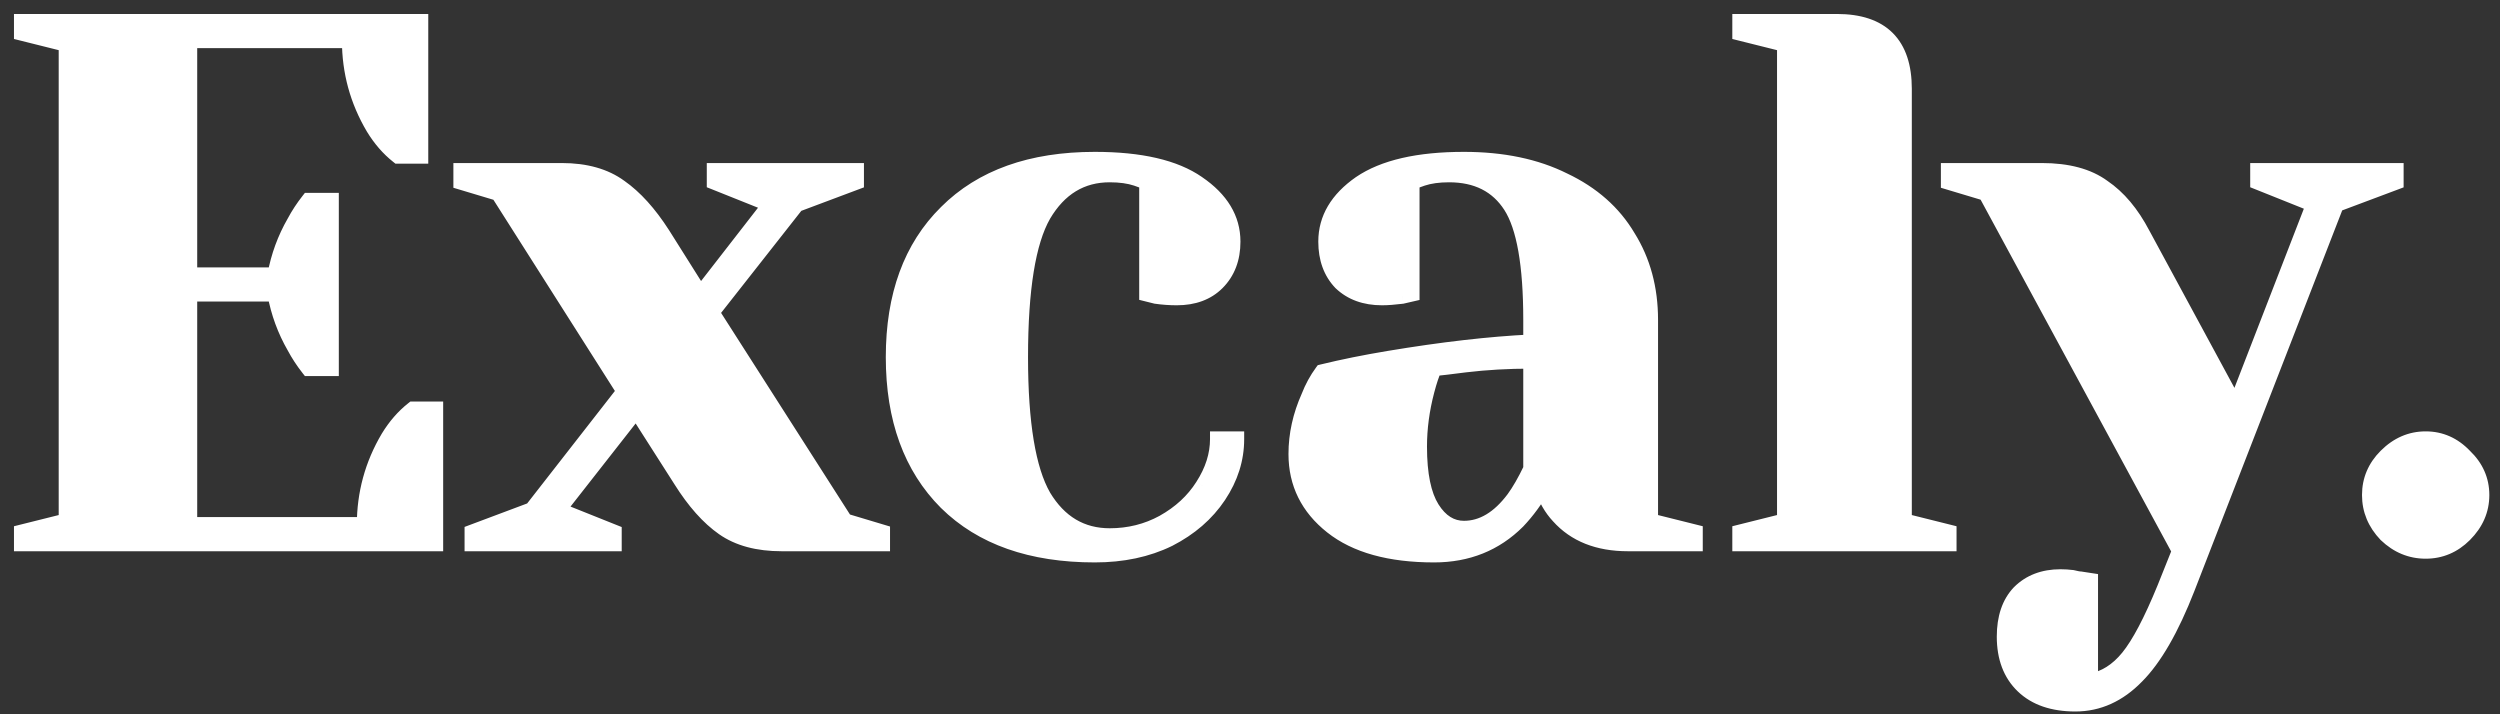 <svg width="161" height="46" viewBox="0 0 161 46" fill="none" xmlns="http://www.w3.org/2000/svg">
<rect x="0" y="0" width="161" height="46" fill="#333333" stroke="none"/>
<path d="M1.4 34.28L4.28 33.56V2.84L1.4 2.12V1.4H27.08V10.04H25.64C25.032 9.56 24.504 8.952 24.056 8.216C23.032 6.488 22.52 4.616 22.52 2.6H12.2V17.72H17.72C17.944 16.504 18.36 15.368 18.968 14.312C19.224 13.832 19.528 13.368 19.88 12.92H21.32V23.72H19.88C19.528 23.272 19.224 22.808 18.968 22.328C18.36 21.272 17.944 20.136 17.72 18.92H12.2V33.8H23.48C23.48 31.784 23.992 29.912 25.016 28.184C25.464 27.448 25.992 26.84 26.6 26.36H28.04V35H1.4V34.28ZM30.418 34.28L34.258 32.84L40.209 25.208L32.097 12.44L29.698 11.72V11H36.178C37.714 11 38.962 11.352 39.922 12.056C40.882 12.728 41.794 13.736 42.657 15.08L45.105 18.968L49.617 13.16L46.017 11.72V11H55.138V11.72L51.297 13.16L45.825 20.12L54.417 33.56L56.818 34.28V35H50.337C48.801 35 47.553 34.664 46.593 33.992C45.633 33.32 44.721 32.296 43.858 30.92L40.977 26.408L35.938 32.84L39.538 34.28V35H30.418V34.28ZM70.505 35.72C66.409 35.72 63.225 34.6 60.953 32.36C58.681 30.088 57.545 26.968 57.545 23C57.545 19.032 58.681 15.928 60.953 13.688C63.225 11.416 66.409 10.28 70.505 10.28C73.449 10.28 75.657 10.792 77.129 11.816C78.633 12.84 79.385 14.088 79.385 15.56C79.385 16.648 79.049 17.528 78.377 18.2C77.737 18.84 76.873 19.16 75.785 19.16C75.337 19.16 74.889 19.128 74.441 19.064L73.865 18.92V11.72L73.193 11.48C72.713 11.32 72.137 11.24 71.465 11.24C69.641 11.24 68.217 12.104 67.193 13.832C66.201 15.56 65.705 18.616 65.705 23C65.705 27.256 66.201 30.248 67.193 31.976C68.217 33.672 69.641 34.52 71.465 34.52C72.713 34.52 73.865 34.232 74.921 33.656C76.009 33.048 76.857 32.264 77.465 31.304C78.105 30.312 78.425 29.304 78.425 28.28H79.625C79.625 29.56 79.241 30.776 78.473 31.928C77.705 33.08 76.633 34.008 75.257 34.712C73.881 35.384 72.297 35.72 70.505 35.72ZM92.358 35.72C89.51 35.72 87.318 35.112 85.782 33.896C84.246 32.68 83.478 31.128 83.478 29.24C83.478 27.992 83.75 26.76 84.294 25.544C84.518 24.968 84.806 24.44 85.158 23.96C86.47 23.64 87.894 23.352 89.43 23.096C92.886 22.52 95.942 22.168 98.598 22.04V20.6C98.598 17.048 98.166 14.6 97.302 13.256C96.438 11.912 95.11 11.24 93.318 11.24C92.646 11.24 92.07 11.32 91.59 11.48L90.918 11.72V18.92L90.294 19.064C89.782 19.128 89.35 19.16 88.998 19.16C87.91 19.16 87.03 18.84 86.358 18.2C85.718 17.528 85.398 16.648 85.398 15.56C85.398 14.088 86.134 12.84 87.606 11.816C89.11 10.792 91.334 10.28 94.278 10.28C96.774 10.28 98.918 10.728 100.71 11.624C102.534 12.488 103.91 13.704 104.838 15.272C105.798 16.808 106.278 18.584 106.278 20.6V33.56L109.158 34.28V35H104.838C102.918 35 101.43 34.408 100.374 33.224C99.926 32.744 99.574 32.136 99.318 31.4C98.87 32.2 98.342 32.92 97.734 33.56C96.294 35 94.502 35.72 92.358 35.72ZM94.278 34.04C95.462 34.04 96.534 33.4 97.494 32.12C97.846 31.64 98.214 31 98.598 30.2V23.24C97.126 23.24 95.718 23.32 94.374 23.48C93.382 23.608 92.71 23.688 92.358 23.72C92.198 24.072 92.038 24.552 91.878 25.16C91.558 26.376 91.398 27.576 91.398 28.76C91.398 30.552 91.67 31.88 92.214 32.744C92.758 33.608 93.446 34.04 94.278 34.04ZM112.061 34.28L114.941 33.56V2.84L112.061 2.12V1.4H118.301C121.181 1.4 122.621 2.84 122.621 5.72V33.56L125.501 34.28V35H112.061V34.28ZM133.653 45.32C132.213 45.32 131.093 44.936 130.293 44.168C129.493 43.4 129.093 42.344 129.093 41C129.093 39.784 129.413 38.84 130.053 38.168C130.725 37.496 131.605 37.16 132.693 37.16C132.949 37.16 133.205 37.176 133.461 37.208C133.717 37.272 133.893 37.304 133.989 37.304L134.613 37.4V43.88C135.541 43.72 136.357 43.208 137.061 42.344C137.765 41.48 138.549 39.992 139.413 37.88L140.373 35.48L127.893 12.44L125.493 11.72V11H131.493C133.157 11 134.469 11.352 135.429 12.056C136.421 12.728 137.269 13.736 137.973 15.08L143.973 26.168L149.013 13.16L145.413 11.72V11H154.293V11.72L150.453 13.16L140.853 37.88C139.829 40.504 138.741 42.392 137.589 43.544C136.437 44.728 135.125 45.32 133.653 45.32ZM156.213 35.48C155.253 35.48 154.405 35.128 153.669 34.424C152.965 33.688 152.613 32.84 152.613 31.88C152.613 30.92 152.965 30.088 153.669 29.384C154.405 28.648 155.253 28.28 156.213 28.28C157.173 28.28 158.005 28.648 158.709 29.384C159.445 30.088 159.813 30.92 159.813 31.88C159.813 32.84 159.445 33.688 158.709 34.424C158.005 35.128 157.173 35.48 156.213 35.48Z" fill="white"/>
<path d="M1.4 34.28L1.279 33.795L0.9 33.89V34.28H1.4ZM4.28 33.56L4.401 34.045L4.78 33.95V33.56H4.28ZM4.28 2.84H4.78V2.45L4.401 2.355L4.28 2.84ZM1.4 2.12H0.9V2.51L1.279 2.605L1.4 2.12ZM1.4 1.4V0.9H0.9V1.4H1.4ZM27.08 1.4H27.58V0.9H27.08V1.4ZM27.08 10.04V10.54H27.58V10.04H27.08ZM25.64 10.04L25.33 10.432L25.466 10.54H25.64V10.04ZM24.056 8.216L23.626 8.471L23.629 8.476L24.056 8.216ZM22.52 2.6H23.02V2.1H22.52V2.6ZM12.2 2.6V2.1H11.7V2.6H12.2ZM12.2 17.72H11.7V18.22H12.2V17.72ZM17.72 17.72V18.22H18.136L18.212 17.811L17.72 17.72ZM18.968 14.312L19.401 14.562L19.405 14.555L19.409 14.547L18.968 14.312ZM19.88 12.92V12.42H19.637L19.487 12.611L19.88 12.92ZM21.32 12.92H21.82V12.42H21.32V12.92ZM21.32 23.72V24.22H21.82V23.72H21.32ZM19.88 23.72L19.487 24.029L19.637 24.22H19.88V23.72ZM18.968 22.328L19.409 22.093L19.405 22.085L19.401 22.078L18.968 22.328ZM17.72 18.92L18.212 18.829L18.136 18.42H17.72V18.92ZM12.2 18.92V18.42H11.7V18.92H12.2ZM12.2 33.8H11.7V34.3H12.2V33.8ZM23.48 33.8V34.3H23.98V33.8H23.48ZM25.016 28.184L24.589 27.924L24.586 27.929L25.016 28.184ZM26.6 26.36V25.86H26.426L26.29 25.968L26.6 26.36ZM28.04 26.36H28.54V25.86H28.04V26.36ZM28.04 35V35.5H28.54V35H28.04ZM1.4 35H0.9V35.5H1.4V35ZM1.521 34.765L4.401 34.045L4.159 33.075L1.279 33.795L1.521 34.765ZM4.78 33.56V2.84H3.78V33.56H4.78ZM4.401 2.355L1.521 1.635L1.279 2.605L4.159 3.325L4.401 2.355ZM1.9 2.12V1.4H0.9V2.12H1.9ZM1.4 1.9H27.08V0.9H1.4V1.9ZM26.58 1.4V10.04H27.58V1.4H26.58ZM27.08 9.54H25.64V10.54H27.08V9.54ZM25.95 9.648C25.393 9.208 24.904 8.647 24.483 7.956L23.629 8.476C24.104 9.257 24.671 9.912 25.33 10.432L25.95 9.648ZM24.486 7.961C23.508 6.311 23.02 4.527 23.02 2.6H22.02C22.02 4.705 22.556 6.665 23.626 8.471L24.486 7.961ZM22.52 2.1H12.2V3.1H22.52V2.1ZM11.7 2.6V17.72H12.7V2.6H11.7ZM12.2 18.22H17.72V17.22H12.2V18.22ZM18.212 17.811C18.426 16.65 18.822 15.568 19.401 14.562L18.535 14.062C17.898 15.168 17.462 16.358 17.228 17.629L18.212 17.811ZM19.409 14.547C19.651 14.094 19.938 13.655 20.273 13.229L19.487 12.611C19.118 13.081 18.797 13.57 18.527 14.077L19.409 14.547ZM19.88 13.42H21.32V12.42H19.88V13.42ZM20.82 12.92V23.72H21.82V12.92H20.82ZM21.32 23.22H19.88V24.22H21.32V23.22ZM20.273 23.411C19.938 22.985 19.651 22.546 19.409 22.093L18.527 22.563C18.797 23.07 19.118 23.559 19.487 24.029L20.273 23.411ZM19.401 22.078C18.822 21.073 18.426 19.99 18.212 18.829L17.228 19.011C17.462 20.282 17.898 21.471 18.535 22.578L19.401 22.078ZM17.72 18.42H12.2V19.42H17.72V18.42ZM11.7 18.92V33.8H12.7V18.92H11.7ZM12.2 34.3H23.48V33.3H12.2V34.3ZM23.98 33.8C23.98 31.873 24.468 30.089 25.446 28.439L24.586 27.929C23.516 29.735 22.98 31.695 22.98 33.8H23.98ZM25.443 28.444C25.864 27.753 26.353 27.192 26.91 26.752L26.29 25.968C25.631 26.488 25.064 27.143 24.589 27.924L25.443 28.444ZM26.6 26.86H28.04V25.86H26.6V26.86ZM27.54 26.36V35H28.54V26.36H27.54ZM28.04 34.5H1.4V35.5H28.04V34.5ZM1.9 35V34.28H0.9V35H1.9ZM30.418 34.28L30.242 33.812L29.918 33.934V34.28H30.418ZM34.258 32.84L34.433 33.308L34.565 33.259L34.652 33.148L34.258 32.84ZM40.209 25.208L40.604 25.515L40.821 25.238L40.632 24.94L40.209 25.208ZM32.097 12.44L32.52 12.172L32.42 12.015L32.241 11.961L32.097 12.44ZM29.698 11.72H29.198V12.092L29.554 12.199L29.698 11.72ZM29.698 11V10.5H29.198V11H29.698ZM39.922 12.056L39.626 12.459L39.635 12.466L39.922 12.056ZM42.657 15.08L43.081 14.814L43.078 14.81L42.657 15.08ZM45.105 18.968L44.682 19.234L45.063 19.838L45.5 19.275L45.105 18.968ZM49.617 13.16L50.012 13.467L50.42 12.942L49.803 12.696L49.617 13.16ZM46.017 11.72H45.517V12.059L45.832 12.184L46.017 11.72ZM46.017 11V10.5H45.517V11H46.017ZM55.138 11H55.638V10.5H55.138V11ZM55.138 11.72L55.313 12.188L55.638 12.066V11.72H55.138ZM51.297 13.16L51.122 12.692L50.991 12.741L50.904 12.851L51.297 13.16ZM45.825 20.12L45.432 19.811L45.213 20.09L45.404 20.389L45.825 20.12ZM54.417 33.56L53.996 33.829L54.096 33.986L54.274 34.039L54.417 33.56ZM56.818 34.28H57.318V33.908L56.961 33.801L56.818 34.28ZM56.818 35V35.5H57.318V35H56.818ZM43.858 30.92L44.281 30.654L44.279 30.651L43.858 30.92ZM40.977 26.408L41.399 26.139L41.019 25.544L40.584 26.1L40.977 26.408ZM35.938 32.84L35.544 32.532L35.133 33.057L35.752 33.304L35.938 32.84ZM39.538 34.28H40.038V33.941L39.723 33.816L39.538 34.28ZM39.538 35V35.5H40.038V35H39.538ZM30.418 35H29.918V35.5H30.418V35ZM30.593 34.748L34.433 33.308L34.082 32.372L30.242 33.812L30.593 34.748ZM34.652 33.148L40.604 25.515L39.815 24.901L33.863 32.532L34.652 33.148ZM40.632 24.94L32.52 12.172L31.675 12.708L39.788 25.476L40.632 24.94ZM32.241 11.961L29.841 11.241L29.554 12.199L31.954 12.919L32.241 11.961ZM30.198 11.72V11H29.198V11.72H30.198ZM29.698 11.5H36.178V10.5H29.698V11.5ZM36.178 11.5C37.638 11.5 38.773 11.834 39.626 12.459L40.217 11.653C39.15 10.87 37.789 10.5 36.178 10.5V11.5ZM39.635 12.466C40.526 13.089 41.396 14.042 42.237 15.35L43.078 14.81C42.191 13.43 41.237 12.367 40.208 11.646L39.635 12.466ZM42.234 15.346L44.682 19.234L45.529 18.702L43.081 14.814L42.234 15.346ZM45.5 19.275L50.012 13.467L49.223 12.853L44.711 18.661L45.5 19.275ZM49.803 12.696L46.203 11.256L45.832 12.184L49.432 13.624L49.803 12.696ZM46.517 11.72V11H45.517V11.72H46.517ZM46.017 11.5H55.138V10.5H46.017V11.5ZM54.638 11V11.72H55.638V11H54.638ZM54.962 11.252L51.122 12.692L51.473 13.628L55.313 12.188L54.962 11.252ZM50.904 12.851L45.432 19.811L46.219 20.429L51.691 13.469L50.904 12.851ZM45.404 20.389L53.996 33.829L54.839 33.291L46.247 19.851L45.404 20.389ZM54.274 34.039L56.674 34.759L56.961 33.801L54.561 33.081L54.274 34.039ZM56.318 34.28V35H57.318V34.28H56.318ZM56.818 34.5H50.337V35.5H56.818V34.5ZM50.337 34.5C48.873 34.5 47.734 34.18 46.88 33.582L46.307 34.402C47.373 35.148 48.73 35.5 50.337 35.5V34.5ZM46.88 33.582C45.992 32.96 45.122 31.994 44.281 30.654L43.434 31.186C44.321 32.598 45.275 33.68 46.307 34.402L46.88 33.582ZM44.279 30.651L41.399 26.139L40.556 26.677L43.436 31.189L44.279 30.651ZM40.584 26.1L35.544 32.532L36.331 33.148L41.371 26.716L40.584 26.1ZM35.752 33.304L39.352 34.744L39.723 33.816L36.123 32.376L35.752 33.304ZM39.038 34.28V35H40.038V34.28H39.038ZM39.538 34.5H30.418V35.5H39.538V34.5ZM30.918 35V34.28H29.918V35H30.918ZM60.953 32.36L60.599 32.714L60.602 32.716L60.953 32.36ZM60.953 13.688L61.304 14.044L61.307 14.042L60.953 13.688ZM77.129 11.816L76.844 12.226L76.848 12.229L77.129 11.816ZM74.441 19.064L74.32 19.549L74.345 19.555L74.37 19.559L74.441 19.064ZM73.865 18.92H73.365V19.31L73.744 19.405L73.865 18.92ZM73.865 11.72H74.365V11.368L74.033 11.249L73.865 11.72ZM73.193 11.48L73.361 11.009L73.351 11.006L73.193 11.48ZM67.193 13.832L66.763 13.577L66.759 13.583L67.193 13.832ZM67.193 31.976L66.759 32.225L66.765 32.234L67.193 31.976ZM74.921 33.656L75.16 34.095L75.165 34.093L74.921 33.656ZM77.465 31.304L77.045 31.033L77.043 31.037L77.465 31.304ZM78.425 28.28V27.78H77.925V28.28H78.425ZM79.625 28.28H80.125V27.78H79.625V28.28ZM78.473 31.928L78.057 31.651L78.057 31.651L78.473 31.928ZM75.257 34.712L75.477 35.161L75.485 35.157L75.257 34.712ZM70.505 35.22C66.501 35.22 63.458 34.128 61.304 32.004L60.602 32.716C62.992 35.072 66.317 36.22 70.505 36.22V35.22ZM61.307 32.006C59.149 29.849 58.045 26.868 58.045 23H57.045C57.045 27.068 58.213 30.327 60.599 32.714L61.307 32.006ZM58.045 23C58.045 19.131 59.149 16.168 61.304 14.044L60.602 13.332C58.213 15.688 57.045 18.933 57.045 23H58.045ZM61.307 14.042C63.461 11.887 66.503 10.78 70.505 10.78V9.78C66.315 9.78 62.989 10.945 60.599 13.334L61.307 14.042ZM70.505 10.78C73.406 10.78 75.494 11.287 76.844 12.226L77.415 11.405C75.82 10.297 73.492 9.78 70.505 9.78V10.78ZM76.848 12.229C78.251 13.185 78.885 14.293 78.885 15.56H79.885C79.885 13.883 79.015 12.495 77.41 11.403L76.848 12.229ZM78.885 15.56C78.885 16.536 78.588 17.282 78.023 17.846L78.731 18.554C79.51 17.774 79.885 16.76 79.885 15.56H78.885ZM78.023 17.846C77.496 18.374 76.769 18.66 75.785 18.66V19.66C76.977 19.66 77.978 19.306 78.731 18.554L78.023 17.846ZM75.785 18.66C75.361 18.66 74.936 18.63 74.512 18.569L74.37 19.559C74.841 19.626 75.313 19.66 75.785 19.66V18.66ZM74.562 18.579L73.986 18.435L73.744 19.405L74.32 19.549L74.562 18.579ZM74.365 18.92V11.72H73.365V18.92H74.365ZM74.033 11.249L73.361 11.009L73.025 11.951L73.697 12.191L74.033 11.249ZM73.351 11.006C72.806 10.824 72.174 10.74 71.465 10.74V11.74C72.1 11.74 72.62 11.816 73.035 11.954L73.351 11.006ZM71.465 10.74C69.444 10.74 67.866 11.716 66.763 13.577L67.623 14.087C68.568 12.492 69.838 11.74 71.465 11.74V10.74ZM66.759 13.583C65.696 15.435 65.205 18.61 65.205 23H66.205C66.205 18.622 66.706 15.685 67.627 14.081L66.759 13.583ZM65.205 23C65.205 27.265 65.697 30.374 66.759 32.225L67.627 31.727C66.705 30.122 66.205 27.247 66.205 23H65.205ZM66.765 32.234C67.87 34.065 69.448 35.02 71.465 35.02V34.02C69.834 34.02 68.564 33.279 67.621 31.718L66.765 32.234ZM71.465 35.02C72.793 35.02 74.028 34.712 75.16 34.095L74.682 33.217C73.702 33.752 72.633 34.02 71.465 34.02V35.02ZM75.165 34.093C76.318 33.448 77.231 32.608 77.887 31.572L77.043 31.037C76.483 31.919 75.7 32.648 74.677 33.219L75.165 34.093ZM77.885 31.575C78.569 30.515 78.925 29.414 78.925 28.28H77.925C77.925 29.194 77.641 30.109 77.045 31.033L77.885 31.575ZM78.425 28.78H79.625V27.78H78.425V28.78ZM79.125 28.28C79.125 29.453 78.775 30.574 78.057 31.651L78.889 32.205C79.707 30.978 80.125 29.667 80.125 28.28H79.125ZM78.057 31.651C77.342 32.724 76.338 33.597 75.029 34.267L75.485 35.157C76.928 34.419 78.068 33.436 78.889 32.205L78.057 31.651ZM75.038 34.263C73.741 34.896 72.234 35.22 70.505 35.22V36.22C72.36 36.22 74.021 35.872 75.476 35.161L75.038 34.263ZM85.782 33.896L85.472 34.288L85.472 34.288L85.782 33.896ZM84.294 25.544L84.751 25.748L84.756 25.737L84.76 25.725L84.294 25.544ZM85.158 23.96L85.04 23.474L84.863 23.517L84.755 23.664L85.158 23.96ZM89.43 23.096L89.348 22.603L89.348 22.603L89.43 23.096ZM98.598 22.04L98.622 22.539L99.098 22.517V22.04H98.598ZM97.302 13.256L97.723 12.986L97.723 12.986L97.302 13.256ZM91.59 11.48L91.432 11.006L91.422 11.009L91.59 11.48ZM90.918 11.72L90.75 11.249L90.418 11.368V11.72H90.918ZM90.918 18.92L91.031 19.407L91.418 19.318V18.92H90.918ZM90.294 19.064L90.356 19.56L90.382 19.557L90.407 19.551L90.294 19.064ZM86.358 18.2L85.996 18.545L86.004 18.554L86.013 18.562L86.358 18.2ZM87.606 11.816L87.325 11.403L87.321 11.405L87.606 11.816ZM100.71 11.624L100.486 12.071L100.496 12.076L100.71 11.624ZM104.838 15.272L104.408 15.527L104.414 15.537L104.838 15.272ZM106.278 33.56H105.778V33.95L106.157 34.045L106.278 33.56ZM109.158 34.28H109.658V33.89L109.279 33.795L109.158 34.28ZM109.158 35V35.5H109.658V35H109.158ZM100.374 33.224L100.747 32.891L100.74 32.883L100.374 33.224ZM99.318 31.4L99.79 31.236L99.425 30.186L98.882 31.156L99.318 31.4ZM97.734 33.56L98.088 33.914L98.097 33.904L97.734 33.56ZM97.494 32.12L97.894 32.42L97.897 32.416L97.494 32.12ZM98.598 30.2L99.049 30.416L99.098 30.314V30.2H98.598ZM98.598 23.24H99.098V22.74H98.598V23.24ZM94.374 23.48L94.315 22.983L94.31 22.984L94.374 23.48ZM92.358 23.72L92.313 23.222L92.023 23.248L91.903 23.513L92.358 23.72ZM91.878 25.16L92.362 25.287L92.362 25.287L91.878 25.16ZM92.214 32.744L92.637 32.478L92.637 32.478L92.214 32.744ZM92.358 35.22C89.573 35.22 87.508 34.624 86.093 33.504L85.472 34.288C87.128 35.599 89.447 36.22 92.358 36.22V35.22ZM86.093 33.504C84.671 32.379 83.978 30.969 83.978 29.24H82.978C82.978 31.287 83.821 32.981 85.472 34.288L86.093 33.504ZM83.978 29.24C83.978 28.067 84.233 26.904 84.751 25.748L83.838 25.34C83.267 26.616 82.978 27.917 82.978 29.24H83.978ZM84.76 25.725C84.969 25.188 85.236 24.699 85.561 24.256L84.755 23.664C84.376 24.181 84.067 24.748 83.828 25.363L84.76 25.725ZM85.277 24.446C86.575 24.129 87.987 23.843 89.512 23.589L89.348 22.603C87.802 22.86 86.365 23.151 85.04 23.474L85.277 24.446ZM89.512 23.589C92.955 23.015 95.991 22.666 98.622 22.539L98.574 21.541C95.894 21.67 92.817 22.024 89.348 22.603L89.512 23.589ZM99.098 22.04V20.6H98.098V22.04H99.098ZM99.098 20.6C99.098 18.806 98.989 17.275 98.766 16.013C98.545 14.756 98.205 13.736 97.723 12.986L96.882 13.526C97.263 14.12 97.572 14.996 97.782 16.187C97.991 17.373 98.098 18.842 98.098 20.6H99.098ZM97.723 12.986C96.754 11.479 95.256 10.74 93.318 10.74V11.74C94.964 11.74 96.122 12.345 96.882 13.526L97.723 12.986ZM93.318 10.74C92.609 10.74 91.977 10.824 91.432 11.006L91.748 11.954C92.164 11.816 92.683 11.74 93.318 11.74V10.74ZM91.422 11.009L90.75 11.249L91.086 12.191L91.758 11.951L91.422 11.009ZM90.418 11.72V18.92H91.418V11.72H90.418ZM90.806 18.433L90.182 18.577L90.407 19.551L91.031 19.407L90.806 18.433ZM90.232 18.568C89.732 18.63 89.322 18.66 88.998 18.66V19.66C89.378 19.66 89.832 19.626 90.356 19.56L90.232 18.568ZM88.998 18.66C88.015 18.66 87.266 18.374 86.703 17.838L86.013 18.562C86.794 19.306 87.805 19.66 88.998 19.66V18.66ZM86.72 17.855C86.184 17.292 85.898 16.543 85.898 15.56H84.898C84.898 16.753 85.252 17.764 85.996 18.545L86.72 17.855ZM85.898 15.56C85.898 14.288 86.521 13.18 87.892 12.226L87.321 11.405C85.748 12.5 84.898 13.888 84.898 15.56H85.898ZM87.888 12.229C89.272 11.287 91.378 10.78 94.278 10.78V9.78C91.29 9.78 88.949 10.297 87.325 11.403L87.888 12.229ZM94.278 10.78C96.715 10.78 98.779 11.217 100.487 12.071L100.934 11.177C99.057 10.239 96.833 9.78 94.278 9.78V10.78ZM100.496 12.076C102.24 12.902 103.536 14.054 104.408 15.527L105.268 15.017C104.284 13.354 102.828 12.074 100.924 11.172L100.496 12.076ZM104.414 15.537C105.319 16.985 105.778 18.667 105.778 20.6H106.778C106.778 18.501 106.277 16.631 105.262 15.007L104.414 15.537ZM105.778 20.6V33.56H106.778V20.6H105.778ZM106.157 34.045L109.037 34.765L109.279 33.795L106.399 33.075L106.157 34.045ZM108.658 34.28V35H109.658V34.28H108.658ZM109.158 34.5H104.838V35.5H109.158V34.5ZM104.838 34.5C103.028 34.5 101.689 33.947 100.747 32.891L100.001 33.557C101.172 34.869 102.808 35.5 104.838 35.5V34.5ZM100.74 32.883C100.347 32.462 100.028 31.918 99.79 31.236L98.846 31.564C99.121 32.354 99.505 33.026 100.009 33.565L100.74 32.883ZM98.882 31.156C98.453 31.921 97.95 32.607 97.372 33.216L98.097 33.904C98.734 33.233 99.287 32.479 99.754 31.644L98.882 31.156ZM97.381 33.206C96.04 34.547 94.377 35.22 92.358 35.22V36.22C94.627 36.22 96.549 35.453 98.088 33.914L97.381 33.206ZM94.278 34.54C95.671 34.54 96.876 33.778 97.894 32.42L97.094 31.82C96.193 33.022 95.253 33.54 94.278 33.54V34.54ZM97.897 32.416C98.274 31.902 98.657 31.232 99.049 30.416L98.147 29.984C97.771 30.768 97.418 31.378 97.091 31.824L97.897 32.416ZM99.098 30.2V23.24H98.098V30.2H99.098ZM98.598 22.74C97.108 22.74 95.68 22.821 94.315 22.983L94.433 23.977C95.756 23.819 97.144 23.74 98.598 23.74V22.74ZM94.31 22.984C93.317 23.112 92.654 23.191 92.313 23.222L92.403 24.218C92.766 24.185 93.447 24.104 94.438 23.976L94.31 22.984ZM91.903 23.513C91.726 23.902 91.558 24.412 91.395 25.033L92.362 25.287C92.518 24.692 92.67 24.242 92.813 23.927L91.903 23.513ZM91.395 25.033C91.064 26.288 90.898 27.53 90.898 28.76H91.898C91.898 27.622 92.052 26.464 92.362 25.287L91.395 25.033ZM90.898 28.76C90.898 30.584 91.172 32.027 91.791 33.01L92.637 32.478C92.169 31.733 91.898 30.52 91.898 28.76H90.898ZM91.791 33.01C92.403 33.982 93.234 34.54 94.278 34.54V33.54C93.659 33.54 93.114 33.234 92.637 32.478L91.791 33.01ZM112.061 34.28L111.939 33.795L111.561 33.89V34.28H112.061ZM114.941 33.56L115.062 34.045L115.441 33.95V33.56H114.941ZM114.941 2.84H115.441V2.45L115.062 2.355L114.941 2.84ZM112.061 2.12H111.561V2.51L111.939 2.605L112.061 2.12ZM112.061 1.4V0.9H111.561V1.4H112.061ZM122.621 33.56H122.121V33.95L122.499 34.045L122.621 33.56ZM125.501 34.28H126.001V33.89L125.622 33.795L125.501 34.28ZM125.501 35V35.5H126.001V35H125.501ZM112.061 35H111.561V35.5H112.061V35ZM112.182 34.765L115.062 34.045L114.819 33.075L111.939 33.795L112.182 34.765ZM115.441 33.56V2.84H114.441V33.56H115.441ZM115.062 2.355L112.182 1.635L111.939 2.605L114.819 3.325L115.062 2.355ZM112.561 2.12V1.4H111.561V2.12H112.561ZM112.061 1.9H118.301V0.9H112.061V1.9ZM118.301 1.9C119.664 1.9 120.594 2.24 121.187 2.834C121.78 3.427 122.121 4.357 122.121 5.72H123.121C123.121 4.203 122.741 2.973 121.894 2.126C121.047 1.28 119.818 0.9 118.301 0.9V1.9ZM122.121 5.72V33.56H123.121V5.72H122.121ZM122.499 34.045L125.379 34.765L125.622 33.795L122.742 33.075L122.499 34.045ZM125.001 34.28V35H126.001V34.28H125.001ZM125.501 34.5H112.061V35.5H125.501V34.5ZM112.561 35V34.28H111.561V35H112.561ZM130.293 44.168L129.947 44.529L129.947 44.529L130.293 44.168ZM130.053 38.168L129.699 37.814L129.691 37.823L130.053 38.168ZM133.461 37.208L133.582 36.723L133.553 36.716L133.523 36.712L133.461 37.208ZM133.989 37.304L134.065 36.81L134.027 36.804H133.989V37.304ZM134.613 37.4H135.113V36.971L134.689 36.906L134.613 37.4ZM134.613 43.88H134.113V44.474L134.698 44.373L134.613 43.88ZM137.061 42.344L137.449 42.66L137.449 42.66L137.061 42.344ZM139.413 37.88L139.876 38.069L139.877 38.066L139.413 37.88ZM140.373 35.48L140.837 35.666L140.924 35.448L140.813 35.242L140.373 35.48ZM127.893 12.44L128.333 12.202L128.234 12.02L128.037 11.961L127.893 12.44ZM125.493 11.72H124.993V12.092L125.349 12.199L125.493 11.72ZM125.493 11V10.5H124.993V11H125.493ZM135.429 12.056L135.133 12.459L135.141 12.465L135.149 12.47L135.429 12.056ZM137.973 15.08L137.53 15.312L137.533 15.318L137.973 15.08ZM143.973 26.168L143.533 26.406L144.048 27.358L144.439 26.349L143.973 26.168ZM149.013 13.16L149.479 13.341L149.658 12.88L149.199 12.696L149.013 13.16ZM145.413 11.72H144.913V12.059L145.227 12.184L145.413 11.72ZM145.413 11V10.5H144.913V11H145.413ZM154.293 11H154.793V10.5H154.293V11ZM154.293 11.72L154.469 12.188L154.793 12.066V11.72H154.293ZM150.453 13.16L150.278 12.692L150.068 12.77L149.987 12.979L150.453 13.16ZM140.853 37.88L141.319 38.062L141.319 38.061L140.853 37.88ZM137.589 43.544L137.236 43.19L137.231 43.195L137.589 43.544ZM133.653 44.82C132.302 44.82 131.321 44.462 130.639 43.807L129.947 44.529C130.865 45.41 132.124 45.82 133.653 45.82V44.82ZM130.639 43.807C129.958 43.153 129.593 42.239 129.593 41H128.593C128.593 42.449 129.028 43.647 129.947 44.529L130.639 43.807ZM129.593 41C129.593 39.871 129.889 39.066 130.415 38.513L129.691 37.823C128.938 38.614 128.593 39.697 128.593 41H129.593ZM130.407 38.522C130.971 37.957 131.717 37.66 132.693 37.66V36.66C131.493 36.66 130.479 37.035 129.7 37.814L130.407 38.522ZM132.693 37.66C132.928 37.66 133.164 37.675 133.399 37.704L133.523 36.712C133.247 36.677 132.97 36.66 132.693 36.66V37.66ZM133.34 37.693C133.589 37.755 133.823 37.804 133.989 37.804V36.804C133.991 36.804 133.983 36.804 133.961 36.801C133.94 36.799 133.911 36.795 133.875 36.788C133.801 36.775 133.704 36.753 133.582 36.723L133.34 37.693ZM133.913 37.798L134.537 37.894L134.689 36.906L134.065 36.81L133.913 37.798ZM134.113 37.4V43.88H135.113V37.4H134.113ZM134.698 44.373C135.766 44.189 136.683 43.599 137.449 42.66L136.674 42.028C136.031 42.817 135.316 43.251 134.528 43.387L134.698 44.373ZM137.449 42.66C138.202 41.736 139.008 40.19 139.876 38.069L138.95 37.691C138.09 39.794 137.328 41.224 136.674 42.028L137.449 42.66ZM139.877 38.066L140.837 35.666L139.909 35.294L138.949 37.694L139.877 38.066ZM140.813 35.242L128.333 12.202L127.453 12.678L139.933 35.718L140.813 35.242ZM128.037 11.961L125.637 11.241L125.349 12.199L127.749 12.919L128.037 11.961ZM125.993 11.72V11H124.993V11.72H125.993ZM125.493 11.5H131.493V10.5H125.493V11.5ZM131.493 11.5C133.092 11.5 134.287 11.839 135.133 12.459L135.725 11.653C134.651 10.865 133.222 10.5 131.493 10.5V11.5ZM135.149 12.47C136.057 13.085 136.855 14.022 137.53 15.312L138.416 14.848C137.684 13.45 136.786 12.371 135.71 11.642L135.149 12.47ZM137.533 15.318L143.533 26.406L144.413 25.93L138.413 14.842L137.533 15.318ZM144.439 26.349L149.479 13.341L148.547 12.979L143.507 25.987L144.439 26.349ZM149.199 12.696L145.599 11.256L145.227 12.184L148.827 13.624L149.199 12.696ZM145.913 11.72V11H144.913V11.72H145.913ZM145.413 11.5H154.293V10.5H145.413V11.5ZM153.793 11V11.72H154.793V11H153.793ZM154.118 11.252L150.278 12.692L150.629 13.628L154.469 12.188L154.118 11.252ZM149.987 12.979L140.387 37.699L141.319 38.061L150.919 13.341L149.987 12.979ZM140.387 37.698C139.373 40.298 138.315 42.111 137.236 43.19L137.943 43.898C139.167 42.673 140.285 40.71 141.319 38.062L140.387 37.698ZM137.231 43.195C136.16 44.296 134.973 44.82 133.653 44.82V45.82C135.277 45.82 136.714 45.16 137.947 43.893L137.231 43.195ZM153.669 34.424L153.308 34.77L153.315 34.778L153.324 34.785L153.669 34.424ZM153.669 29.384L153.316 29.03L153.316 29.03L153.669 29.384ZM158.709 29.384L158.348 29.73L158.355 29.738L158.364 29.745L158.709 29.384ZM158.709 34.424L158.356 34.07L158.356 34.07L158.709 34.424ZM156.213 34.98C155.39 34.98 154.664 34.684 154.015 34.063L153.324 34.785C154.146 35.572 155.116 35.98 156.213 35.98V34.98ZM154.03 34.078C153.409 33.429 153.113 32.703 153.113 31.88H152.113C152.113 32.977 152.521 33.947 153.308 34.77L154.03 34.078ZM153.113 31.88C153.113 31.058 153.409 30.352 154.023 29.738L153.316 29.03C152.522 29.824 152.113 30.782 152.113 31.88H153.113ZM154.023 29.738C154.674 29.087 155.398 28.78 156.213 28.78V27.78C155.109 27.78 154.137 28.209 153.316 29.03L154.023 29.738ZM156.213 28.78C157.028 28.78 157.732 29.085 158.348 29.73L159.07 29.038C158.279 28.21 157.319 27.78 156.213 27.78V28.78ZM158.364 29.745C159.008 30.361 159.313 31.066 159.313 31.88H160.313C160.313 30.774 159.883 29.815 159.055 29.023L158.364 29.745ZM159.313 31.88C159.313 32.696 159.007 33.419 158.356 34.07L159.063 34.778C159.884 33.956 160.313 32.984 160.313 31.88H159.313ZM158.356 34.07C157.741 34.685 157.035 34.98 156.213 34.98V35.98C157.311 35.98 158.269 35.571 159.063 34.778L158.356 34.07Z" fill="white"/>
</svg>
